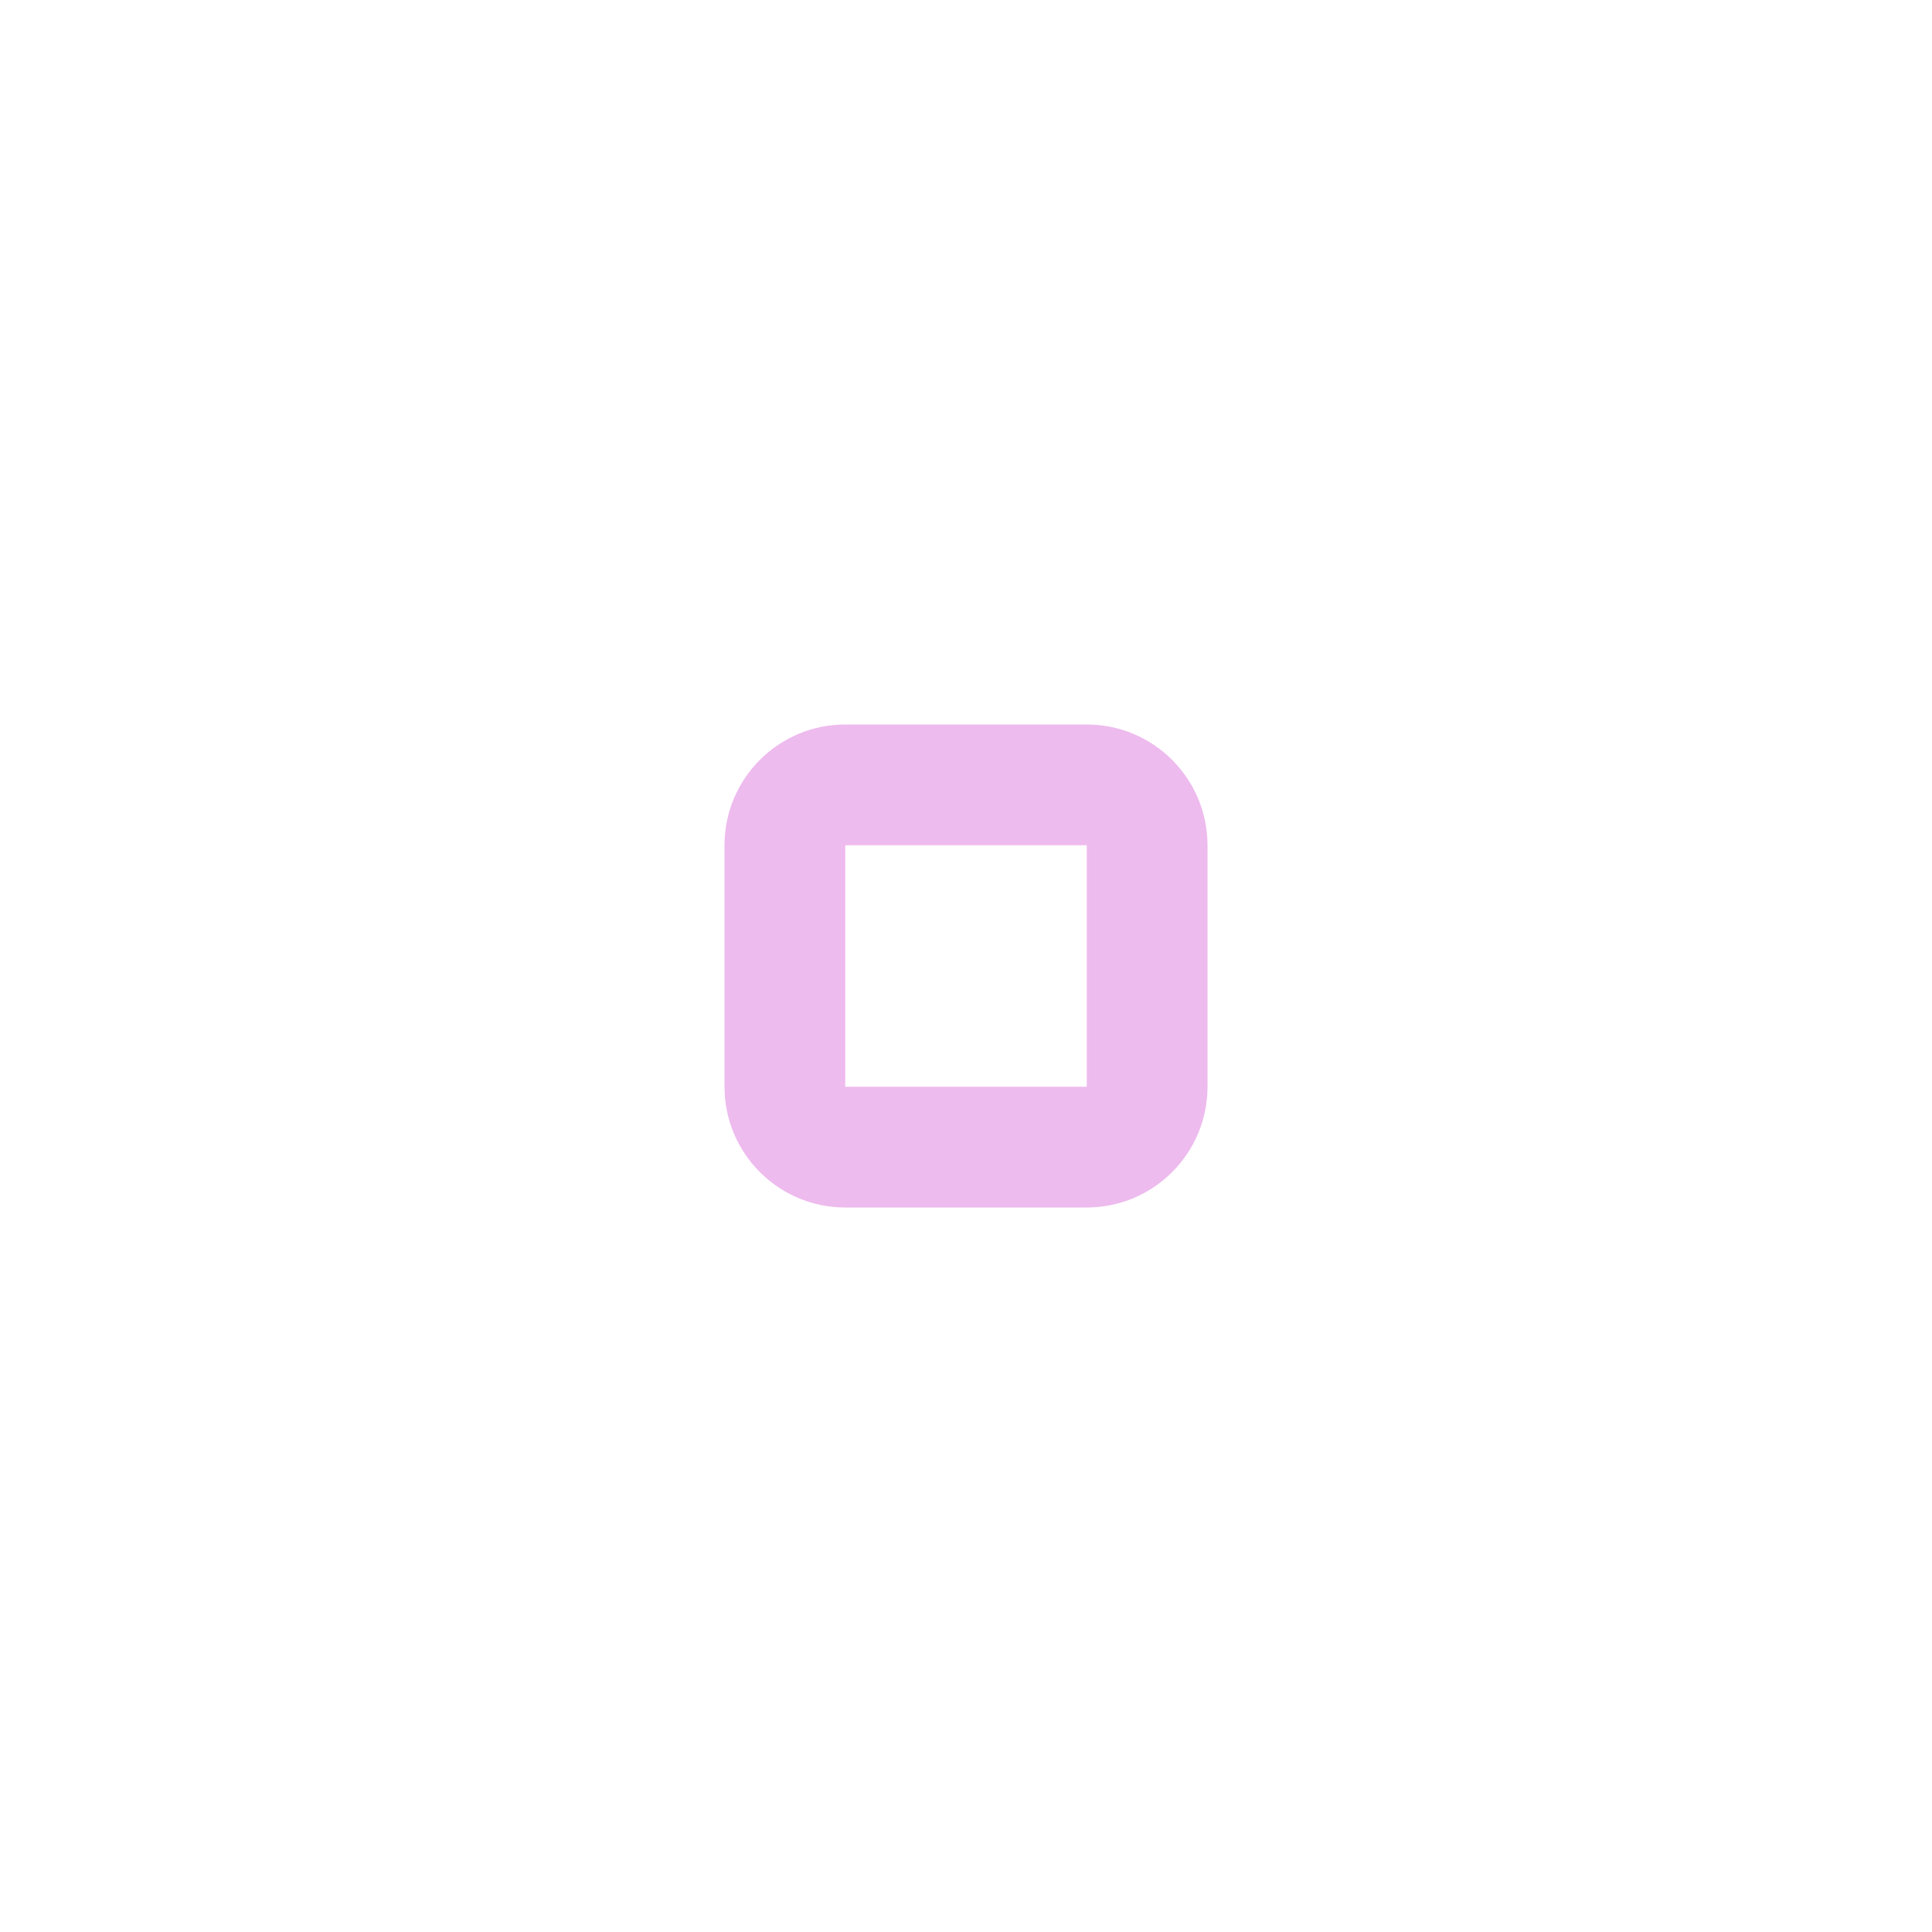 <?xml version="1.0" encoding="UTF-8" standalone="no"?>
<svg
   width="16"
   height="16"
   fill="#eebbee"
   class="bi bi-grid-3x3-gap"
   viewBox="0 0 16 16"
   version="1.1"
   id="svg1"
   sodipodi:docname="draw-grid.svg"
   inkscape:export-filename="draw-point.svg"
   inkscape:export-xdpi="768"
   inkscape:export-ydpi="768"
   xmlns:inkscape="http://www.inkscape.org/namespaces/inkscape"
   xmlns:sodipodi="http://sodipodi.sourceforge.net/DTD/sodipodi-0.dtd"
   xmlns="http://www.w3.org/2000/svg"
   xmlns:svg="http://www.w3.org/2000/svg">
  <defs
     id="defs1" />
  <sodipodi:namedview
     id="namedview1"
     pagecolor="#ffffff"
     bordercolor="#111111"
     borderopacity="1"
     inkscape:showpageshadow="0"
     inkscape:pageopacity="0"
     inkscape:pagecheckerboard="1"
     inkscape:deskcolor="#d1d1d1" />
  <path
     d="M 10,9 V 7 C 10,6.448 9.552,6 9,6 H 7 C 6.448,6 6,6.448 6,7 v 2 c 0,0.552 0.448,1 1,1 h 2 c 0.552,0 1,-0.448 1,-1 M 9,7 V 9 H 7 V 7 Z"
     id="path1"
     sodipodi:nodetypes="cssssssscccccc" />
</svg>
